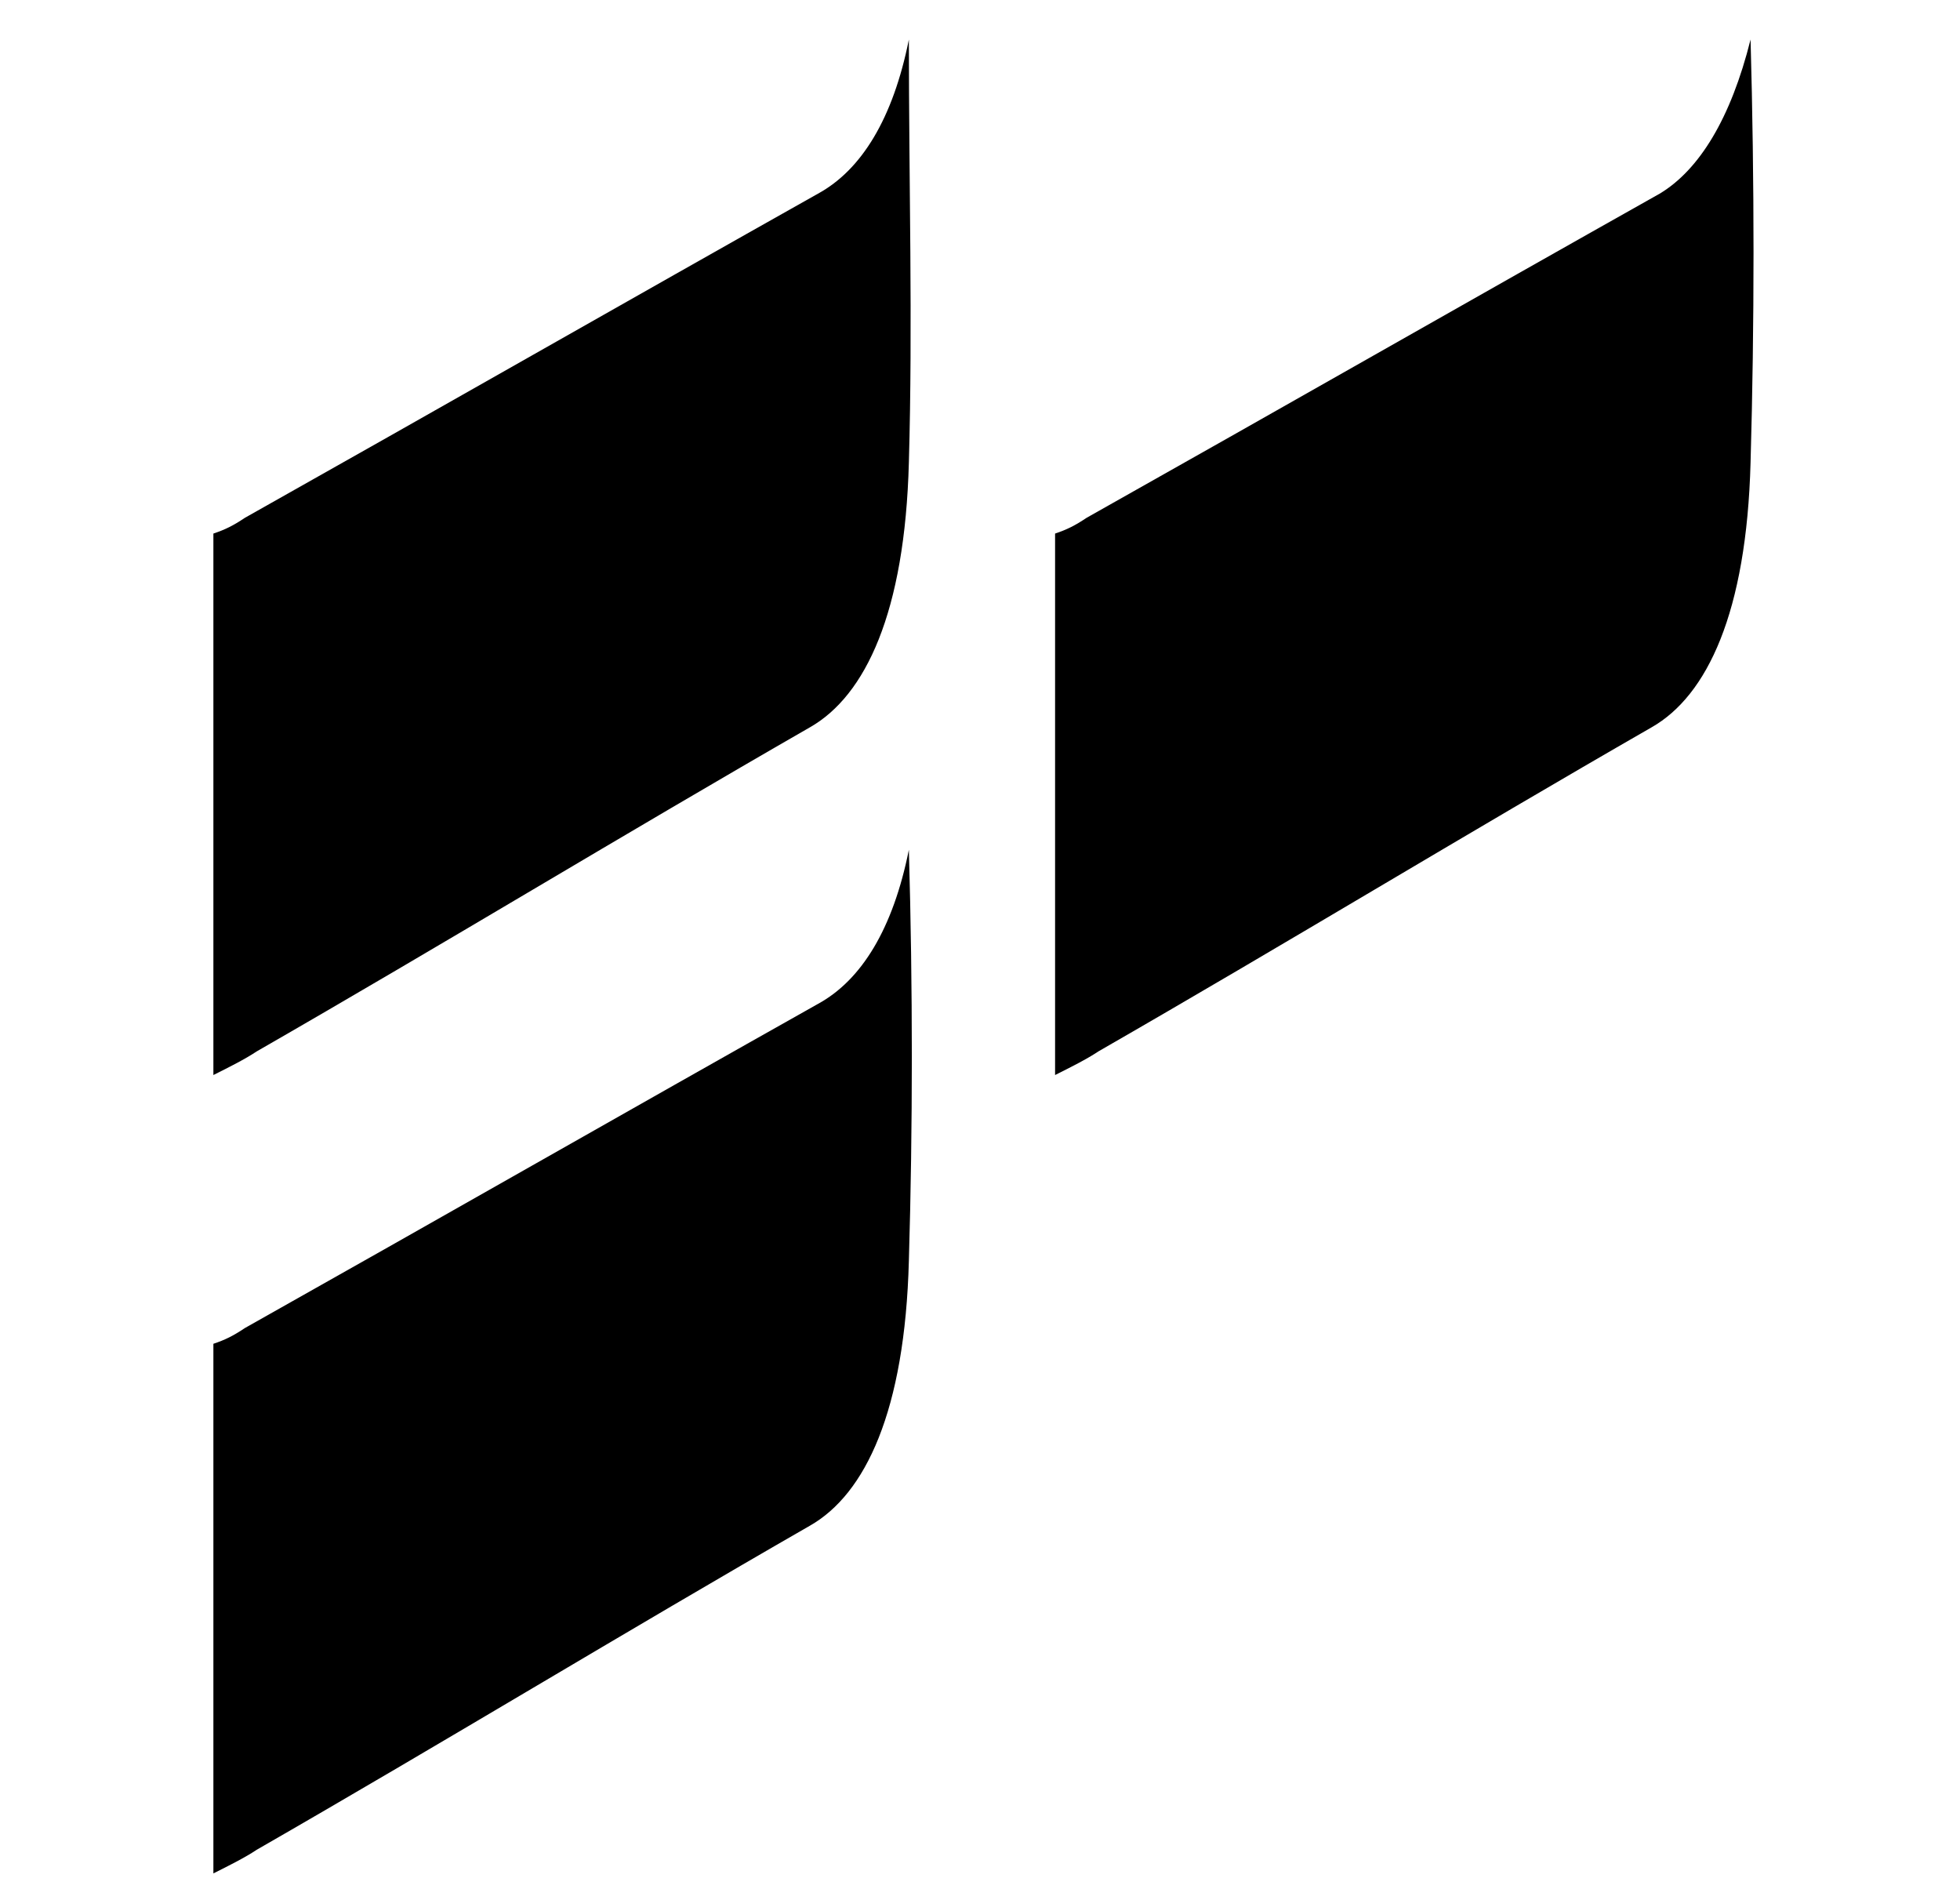 <?xml version="1.0" encoding="utf-8"?>
<!-- Generator: Adobe Illustrator 22.0.1, SVG Export Plug-In . SVG Version: 6.00 Build 0)  -->
<svg version="1.1" id="Layer_1" xmlns="http://www.w3.org/2000/svg" xmlns:xlink="http://www.w3.org/1999/xlink" x="0px" y="0px"
	 viewBox="0 0 49.6 47.8" style="enable-background:new 0 0 49.6 47.8;" xml:space="preserve">
<path d="M20.7,25.4c-4.8,2.7-9.7,5.5-14.5,8.2c-0.3,0.2-0.5,0.3-0.8,0.4c0,4.5,0,8.9,0,13.4c0.4-0.2,0.8-0.4,1.1-0.6
	c4.7-2.7,9.3-5.5,14-8.2c1.4-0.8,2.4-2.9,2.5-6.7c0.1-3.4,0.1-6.9,0-10.4C22.6,23.5,21.8,24.8,20.7,25.4z"/>
<path d="M20.7,4.9c-4.8,2.7-9.7,5.5-14.5,8.2c-0.3,0.2-0.5,0.3-0.8,0.4c0,4.6,0,9.1,0,13.7c0.4-0.2,0.8-0.4,1.1-0.6
	c4.7-2.7,9.3-5.5,14-8.2c1.4-0.8,2.4-2.9,2.5-6.7C23.1,8.2,23,4.6,23,1C22.6,3,21.8,4.3,20.7,4.9z"/>
<path d="M42,4.9c-4.8,2.7-9.7,5.5-14.5,8.2c-0.3,0.2-0.5,0.3-0.8,0.4c0,4.6,0,9.1,0,13.7c0.4-0.2,0.8-0.4,1.1-0.6
	c4.7-2.7,9.3-5.5,14-8.2c1.4-0.8,2.4-2.9,2.5-6.7c0.1-3.5,0.1-7.1,0-10.7C43.8,3,43,4.3,42,4.9z"/>
</svg>
